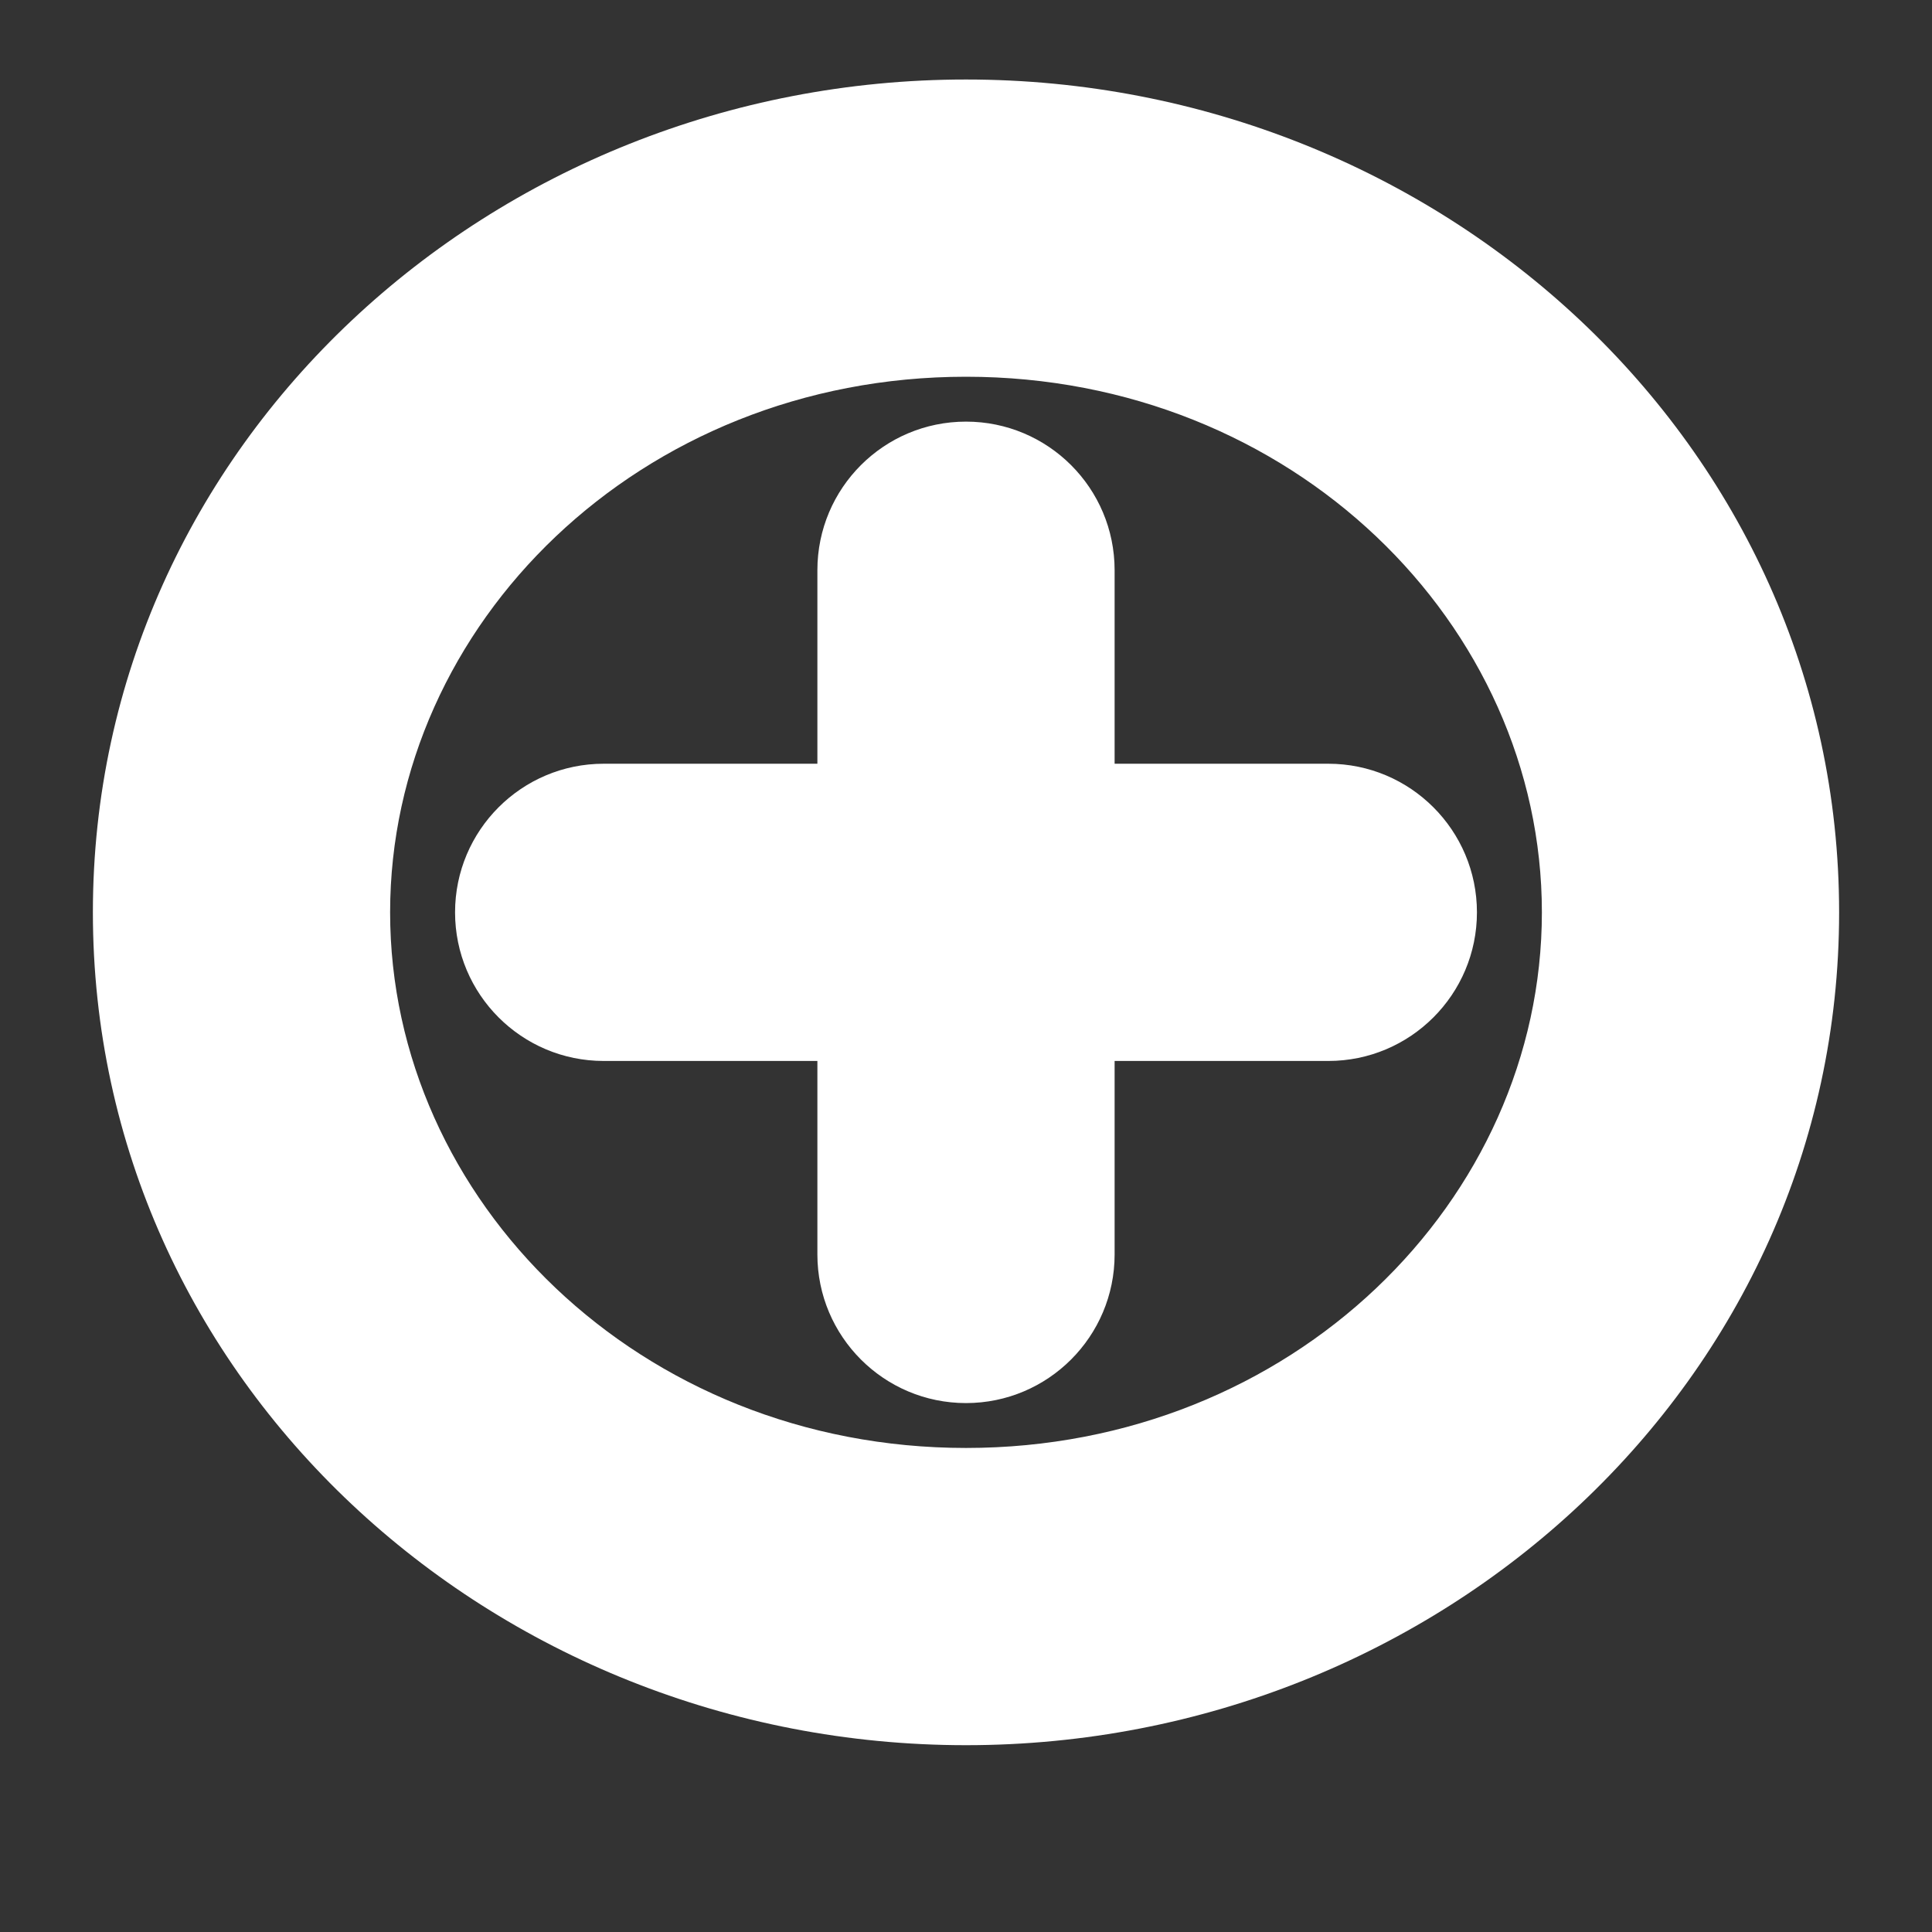 <svg width="13" height="13" viewBox="0 0 13 13" fill="none" xmlns="http://www.w3.org/2000/svg">
<rect x="0" y="0" width="13" height="13" fill="#333333" stroke="none"/>
<path d="M7.5 3.837C7.5 3.284 7.052 2.837 6.5 2.837C5.948 2.837 5.5 3.284 5.5 3.837L7.5 3.837ZM5.5 8.441C5.5 8.993 5.948 9.441 6.5 9.441C7.052 9.441 7.5 8.993 7.5 8.441H5.5ZM8.938 7.139C9.49 7.139 9.938 6.691 9.938 6.139C9.938 5.587 9.49 5.139 8.938 5.139V7.139ZM4.062 5.139C3.51 5.139 3.062 5.587 3.062 6.139C3.062 6.691 3.51 7.139 4.062 7.139V5.139ZM10.375 6.139C10.375 8.076 8.695 9.743 6.5 9.743V11.743C9.69 11.743 12.375 9.287 12.375 6.139H10.375ZM6.5 9.743C4.305 9.743 2.625 8.076 2.625 6.139H0.625C0.625 9.287 3.31 11.743 6.5 11.743V9.743ZM2.625 6.139C2.625 4.201 4.305 2.535 6.5 2.535V0.535C3.31 0.535 0.625 2.991 0.625 6.139H2.625ZM6.5 2.535C8.695 2.535 10.375 4.201 10.375 6.139H12.375C12.375 2.991 9.69 0.535 6.5 0.535V2.535ZM5.5 3.837L5.5 6.139L7.5 6.139L7.5 3.837L5.5 3.837ZM5.5 6.139V8.441H7.5V6.139H5.5ZM8.938 5.139H6.5V7.139H8.938V5.139ZM6.5 5.139H4.062V7.139H6.5V5.139Z" fill="white"/>
</svg>

